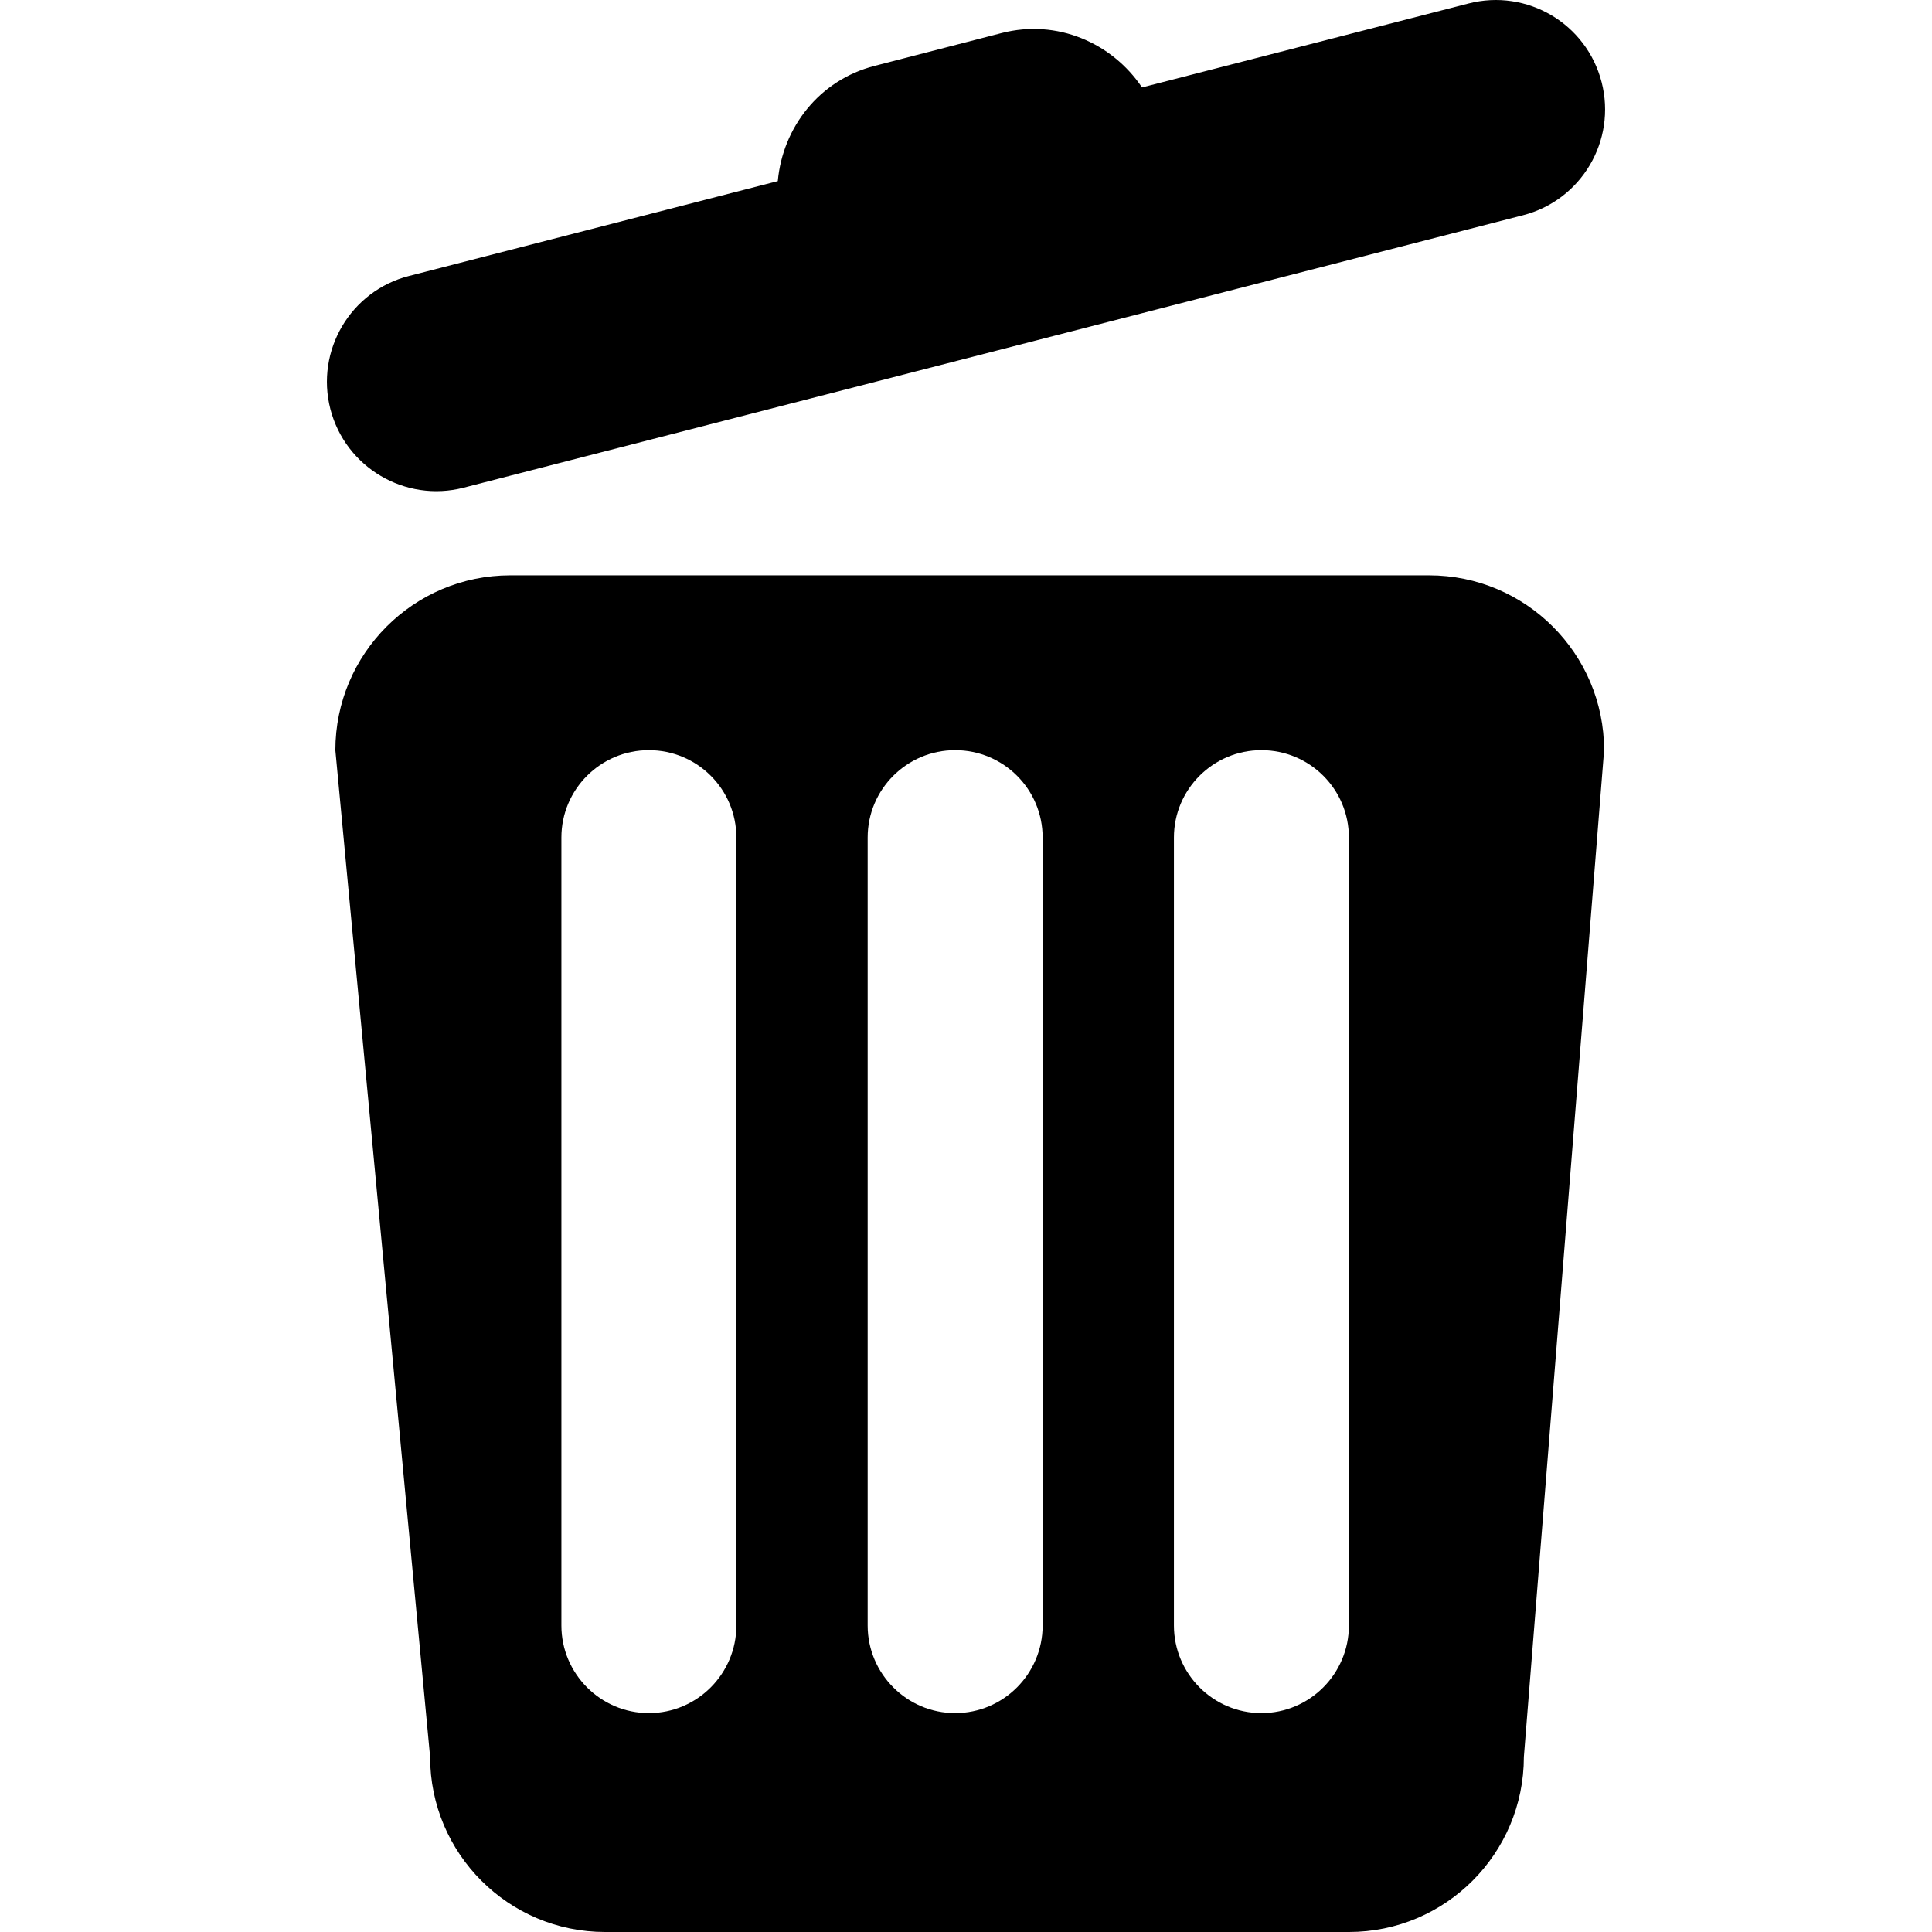 <?xml version="1.0" encoding="iso-8859-1"?>
<!-- Generator: Adobe Illustrator 16.0.0, SVG Export Plug-In . SVG Version: 6.00 Build 0)  -->
<!DOCTYPE svg PUBLIC "-//W3C//DTD SVG 1.1//EN" "http://www.w3.org/Graphics/SVG/1.1/DTD/svg11.dtd">
<svg version="1.1" id="Capa_1" xmlns="http://www.w3.org/2000/svg" xmlns:xlink="http://www.w3.org/1999/xlink" x="0px" y="0px"
	 width="792.024px" height="792.024px" viewBox="0 0 792.024 792.024" style="enable-background:new 0 0 792.024 792.024;"
	 xml:space="preserve">
<g>
	<g id="_x34_3">
		<g>
			<path d="M585.817,235.853H209.213c-39.622,0-71.729,32.107-71.729,71.729l38.841,412.664c0,39.622,32.107,71.778,71.729,71.778
				h304.924c39.622,0,71.729-32.156,71.729-71.778l32.888-412.664C657.596,267.96,625.439,235.853,585.817,235.853z
				 M301.876,666.375c0,19.762-16.054,35.913-35.865,35.913s-35.865-16.151-35.865-35.913V343.349
				c0-19.762,16.054-35.816,35.865-35.816s35.865,16.005,35.865,35.816V666.375z M427.427,666.375
				c0,19.762-16.053,35.913-35.865,35.913c-19.811,0-35.865-16.151-35.865-35.913V343.349c0-19.762,16.054-35.816,35.865-35.816
				c19.812,0,35.865,16.005,35.865,35.816V666.375z M552.979,666.375c0,19.762-16.054,35.913-35.865,35.913
				c-19.811,0-35.864-16.151-35.864-35.913V343.349c0-19.762,16.054-35.816,35.864-35.816c19.812,0,35.865,16.005,35.865,35.816
				V666.375z M190.037,199.939L624.317,88.246c24.007-6.148,38.45-30.644,32.254-54.602c-6.197-24.007-30.595-38.402-54.603-32.205
				L468.172,35.84c-12.346-18.347-34.89-28.106-57.53-22.3l-52.114,13.468c-22.641,5.807-37.67,25.227-39.67,47.234l-151.168,38.89
				c-23.959,6.1-38.402,30.595-32.254,54.553C141.631,191.644,166.078,206.087,190.037,199.939z"/>
		</g>
	</g>
</g>
<g>
</g>
<g>
</g>
<g>
</g>
<g>
</g>
<g>
</g>
<g>
</g>
<g>
</g>
<g>
</g>
<g>
</g>
<g>
</g>
<g>
</g>
<g>
</g>
<g>
</g>
<g>
</g>
<g>
</g>
</svg>
